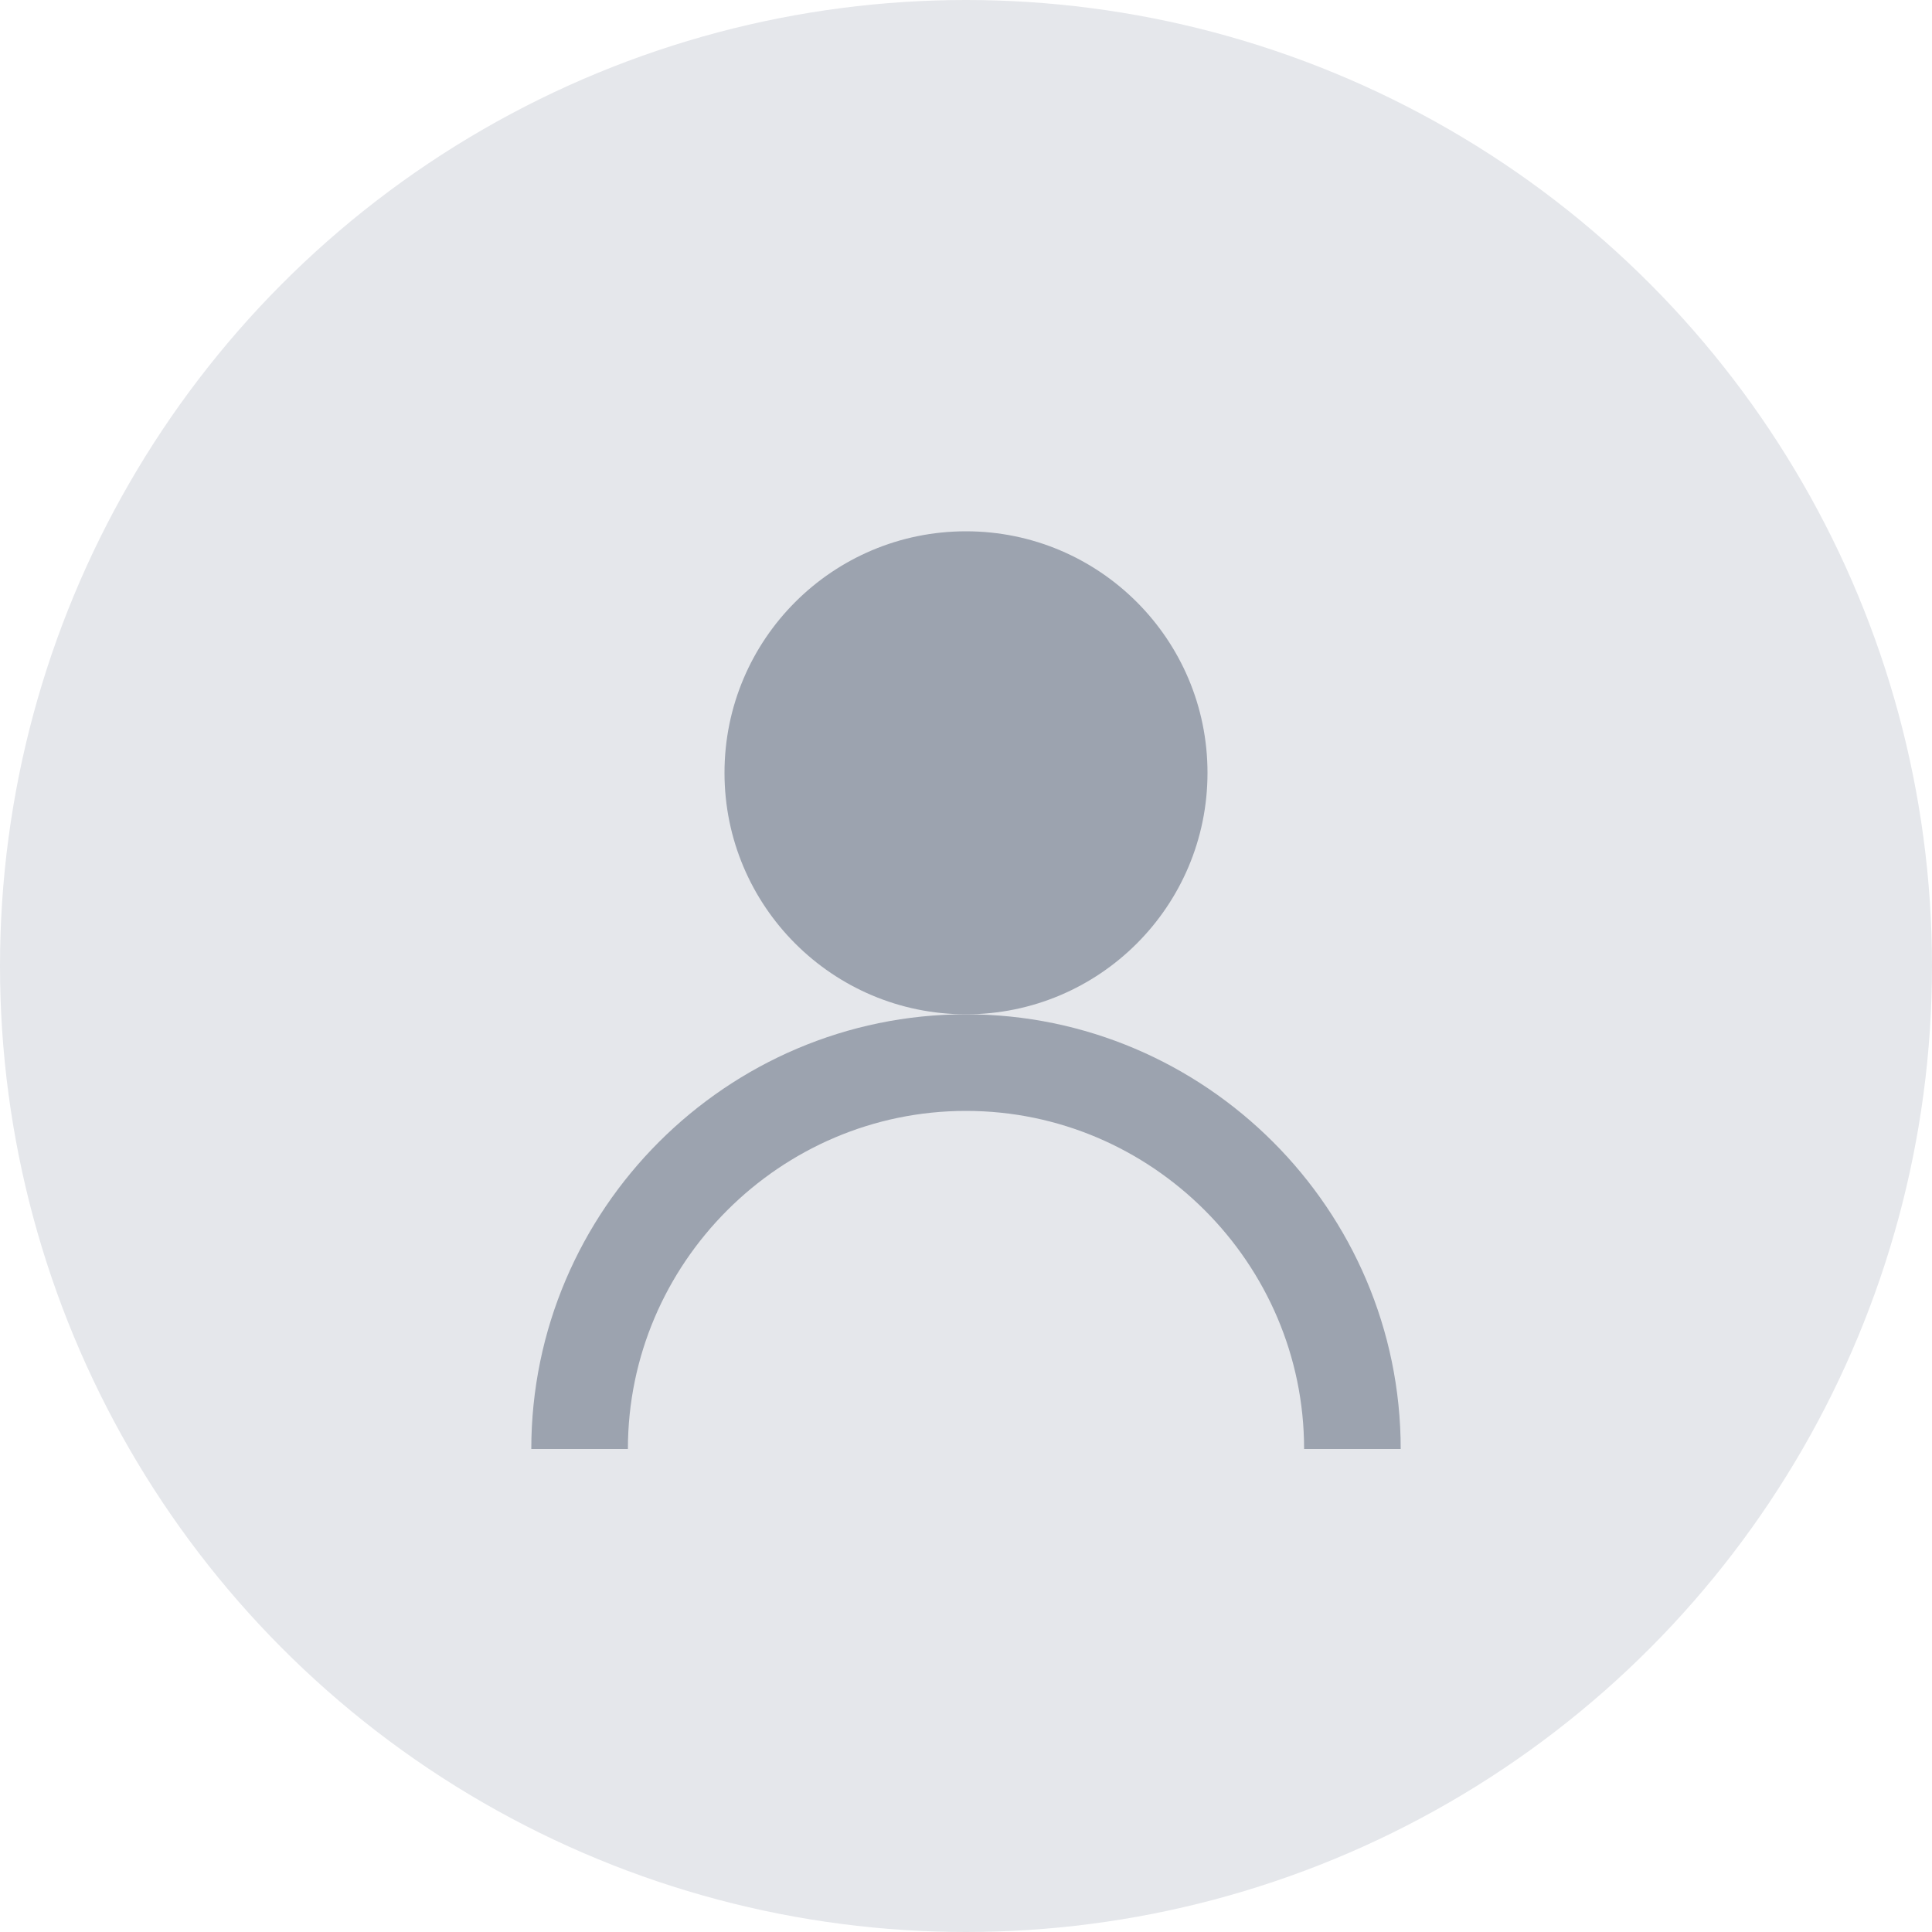 <svg width="40" height="40" viewBox="0 0 40 40" fill="none" xmlns="http://www.w3.org/2000/svg">
  <circle cx="20" cy="20" r="20" fill="#E5E7EB"/>
  <circle cx="20" cy="16" r="5" fill="#9CA3AF"/>
  <path d="M12 30c0-4.4 3.6-8 8-8s8 3.6 8 8" stroke="#9CA3AF" stroke-width="2" fill="none"/>
</svg>
